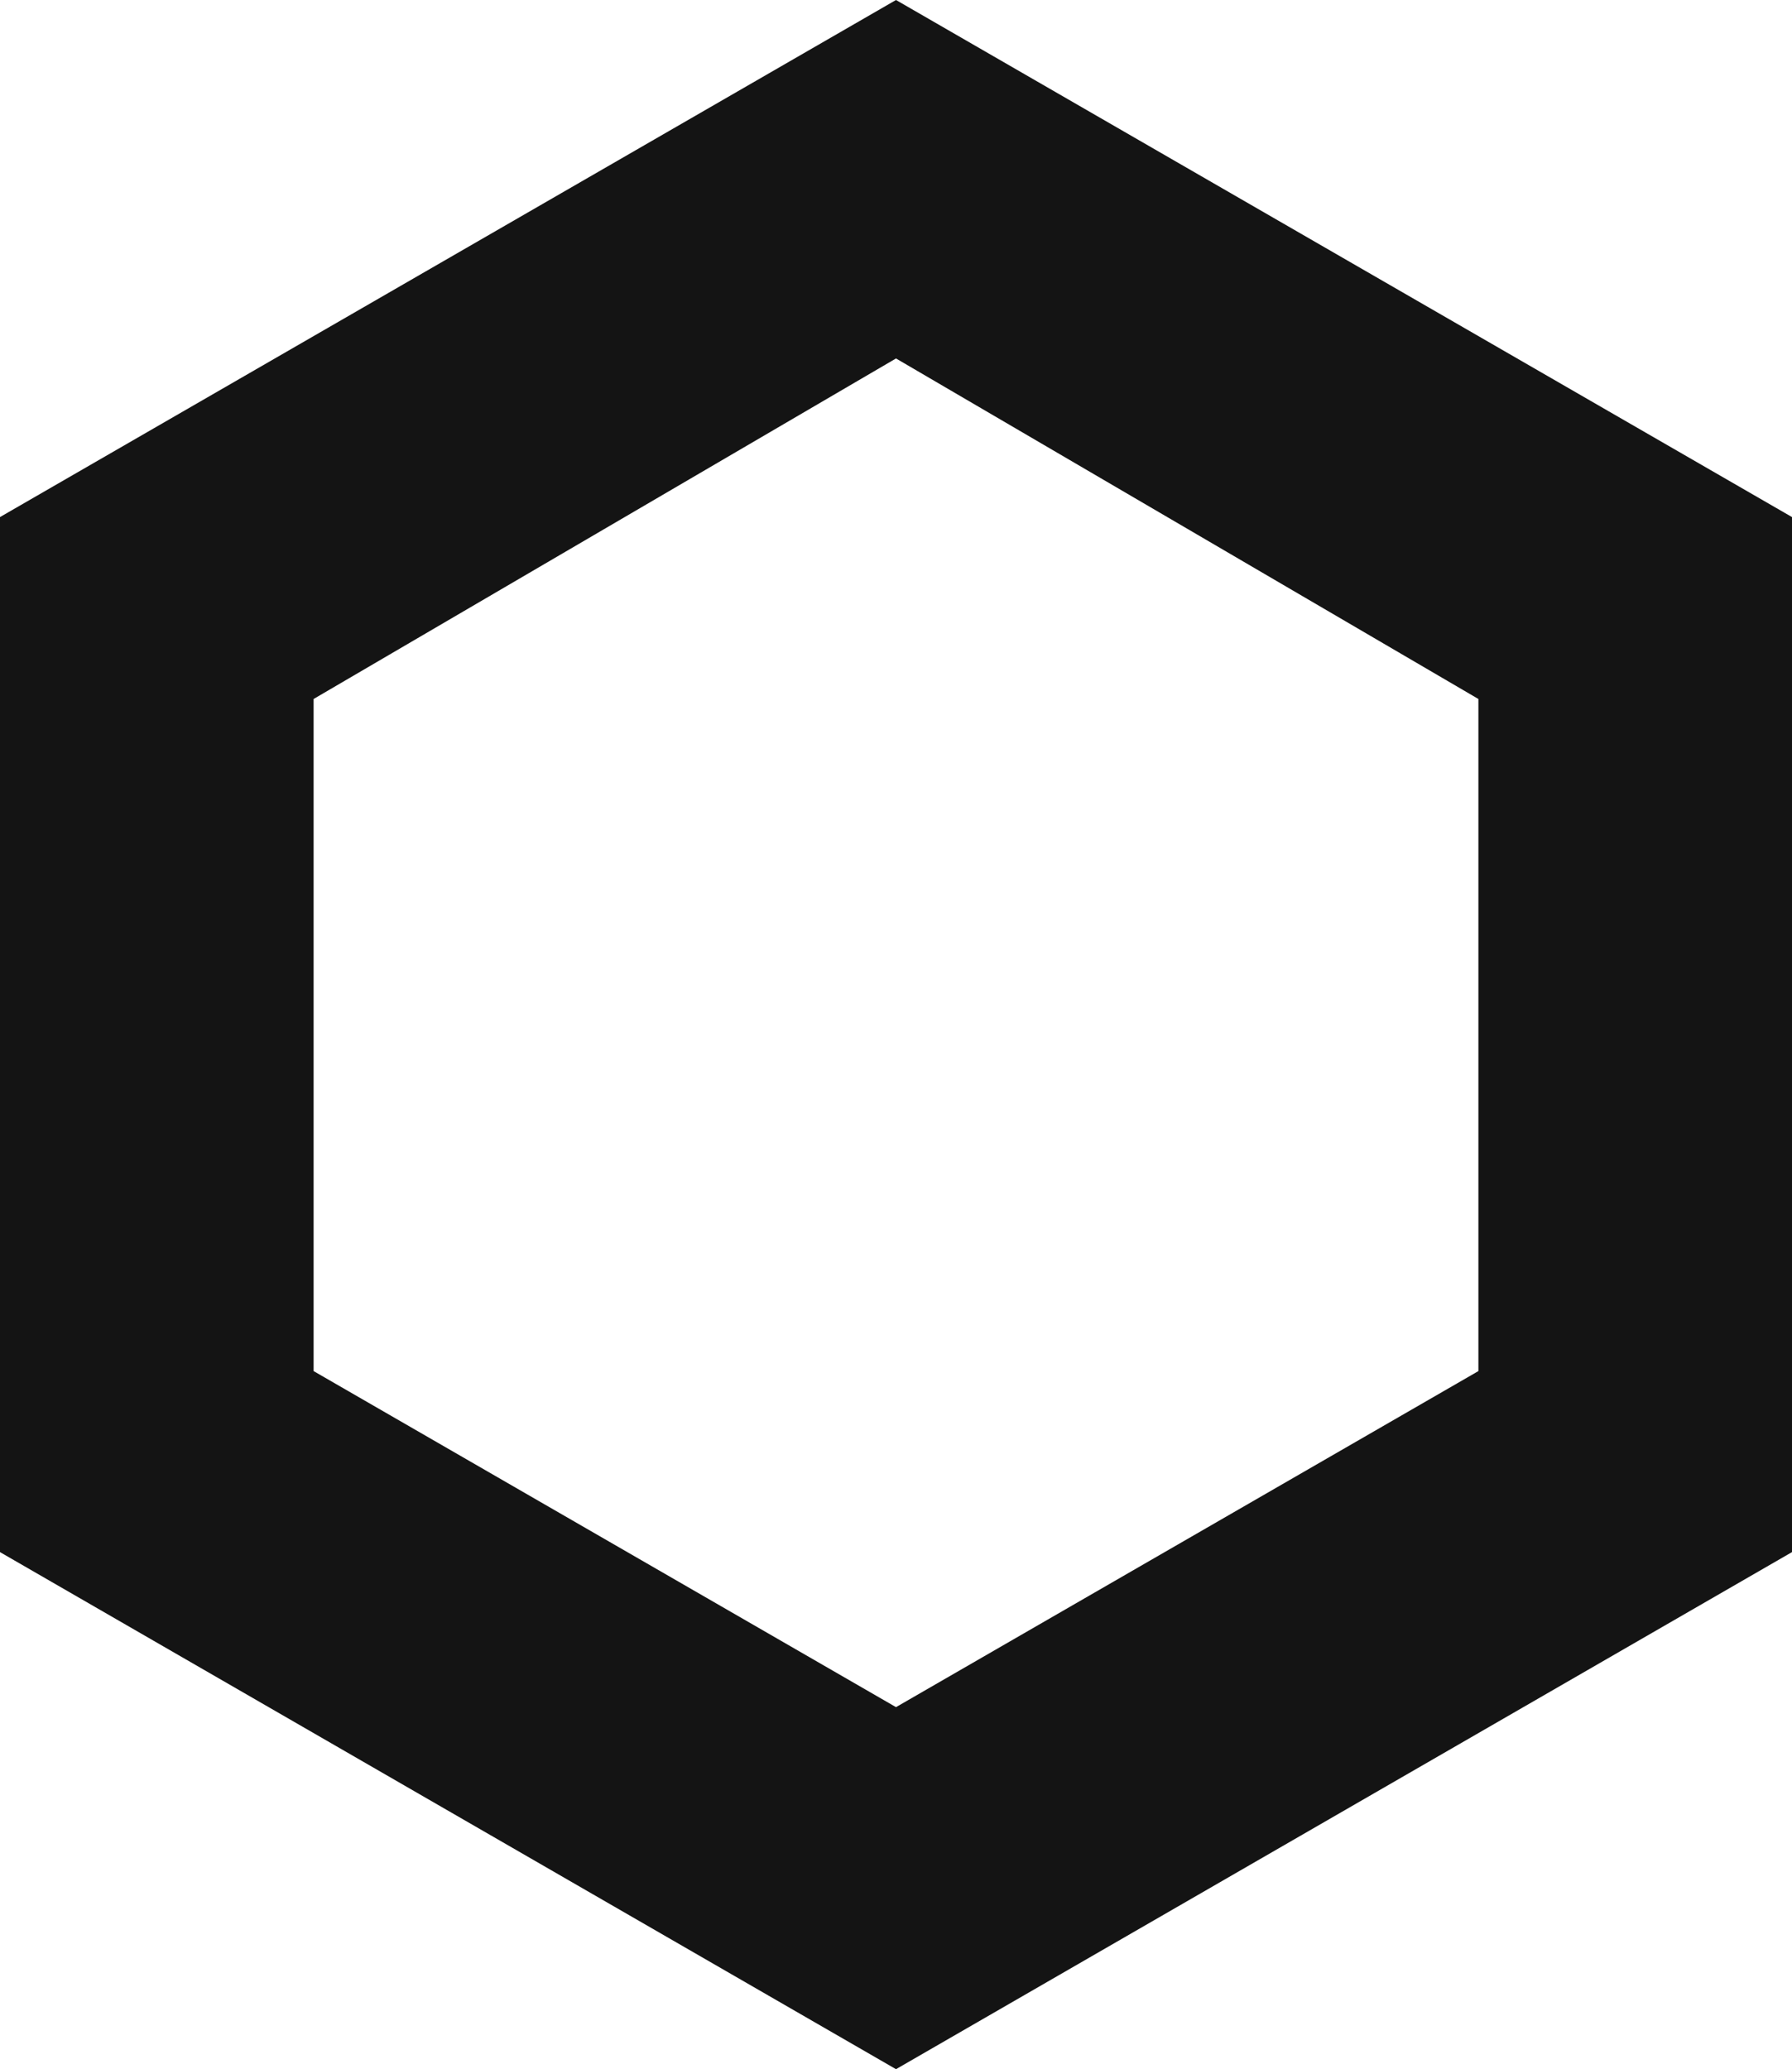 <svg xmlns="http://www.w3.org/2000/svg" viewBox="0 0 20 23.09">
    <defs>
        <style>
            .dark {
                fill: #141414;
            }
        </style>
    </defs>
    <path class="dark" d="M10,23.09,0,17.32V5.77L10,0,20,5.77V17.32ZM3.5,15.3,10,19.05l6.5-3.75V7.8L10,4,3.5,7.8Z" />
</svg>